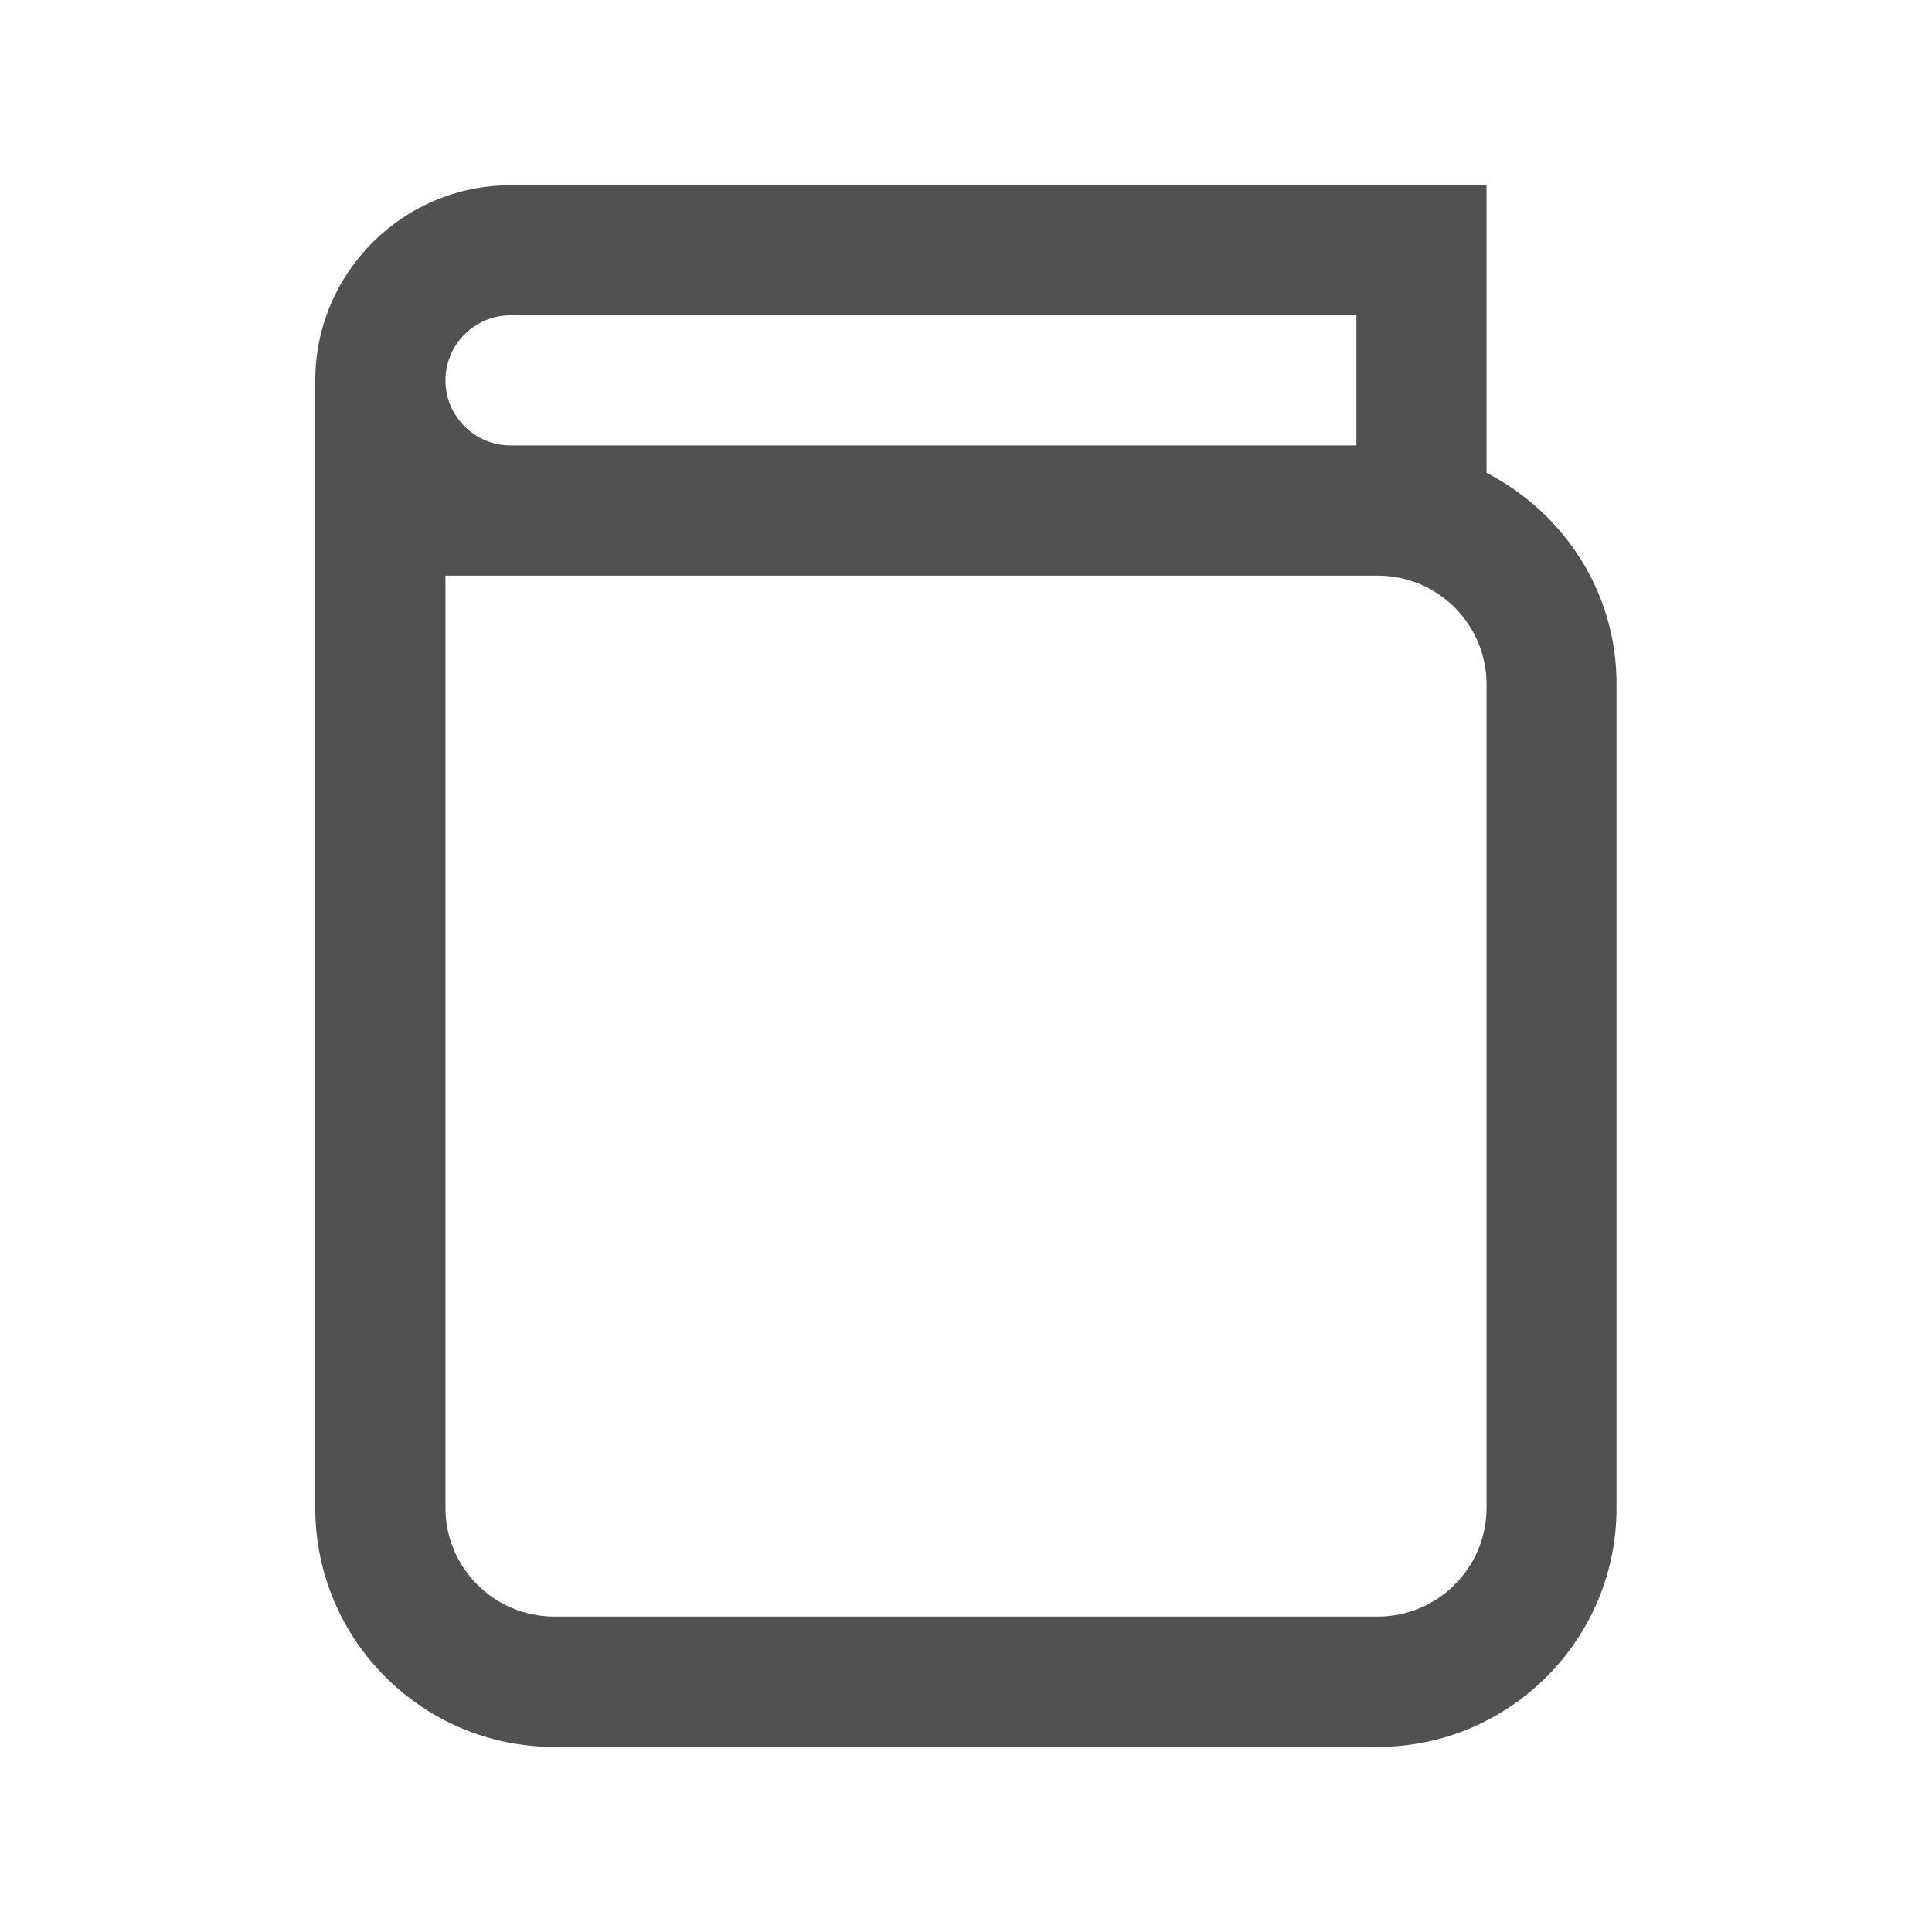 <?xml version="1.0" standalone="no"?><!DOCTYPE svg PUBLIC "-//W3C//DTD SVG 1.1//EN" "http://www.w3.org/Graphics/SVG/1.1/DTD/svg11.dtd"><svg t="1591752123479" class="icon" viewBox="0 0 1024 1024" version="1.1" xmlns="http://www.w3.org/2000/svg" p-id="2769" xmlns:xlink="http://www.w3.org/1999/xlink" width="200" height="200"><defs><style type="text/css"></style></defs><path d="M787.9 250.6V98.2H270.6c-57.1 0-103.5 46.4-103.5 103.5v597.6c0 69.8 56.8 126.6 126.6 126.6h436.5c69.8 0 126.6-56.8 126.6-126.6V362.7c0.1-49-28.1-91-68.9-112.1z m-517.3-83.5h448.3v69H270.6c-19 0-34.5-15.5-34.5-34.5s15.5-34.5 34.5-34.5z m517.3 632.1c0 31.8-25.9 57.6-57.6 57.6H293.7c-31.8 0-57.6-25.9-57.6-57.6V305.1h494.2c31.8 0 57.6 25.9 57.6 57.6v436.5z" fill="#515151" p-id="2770"></path></svg>